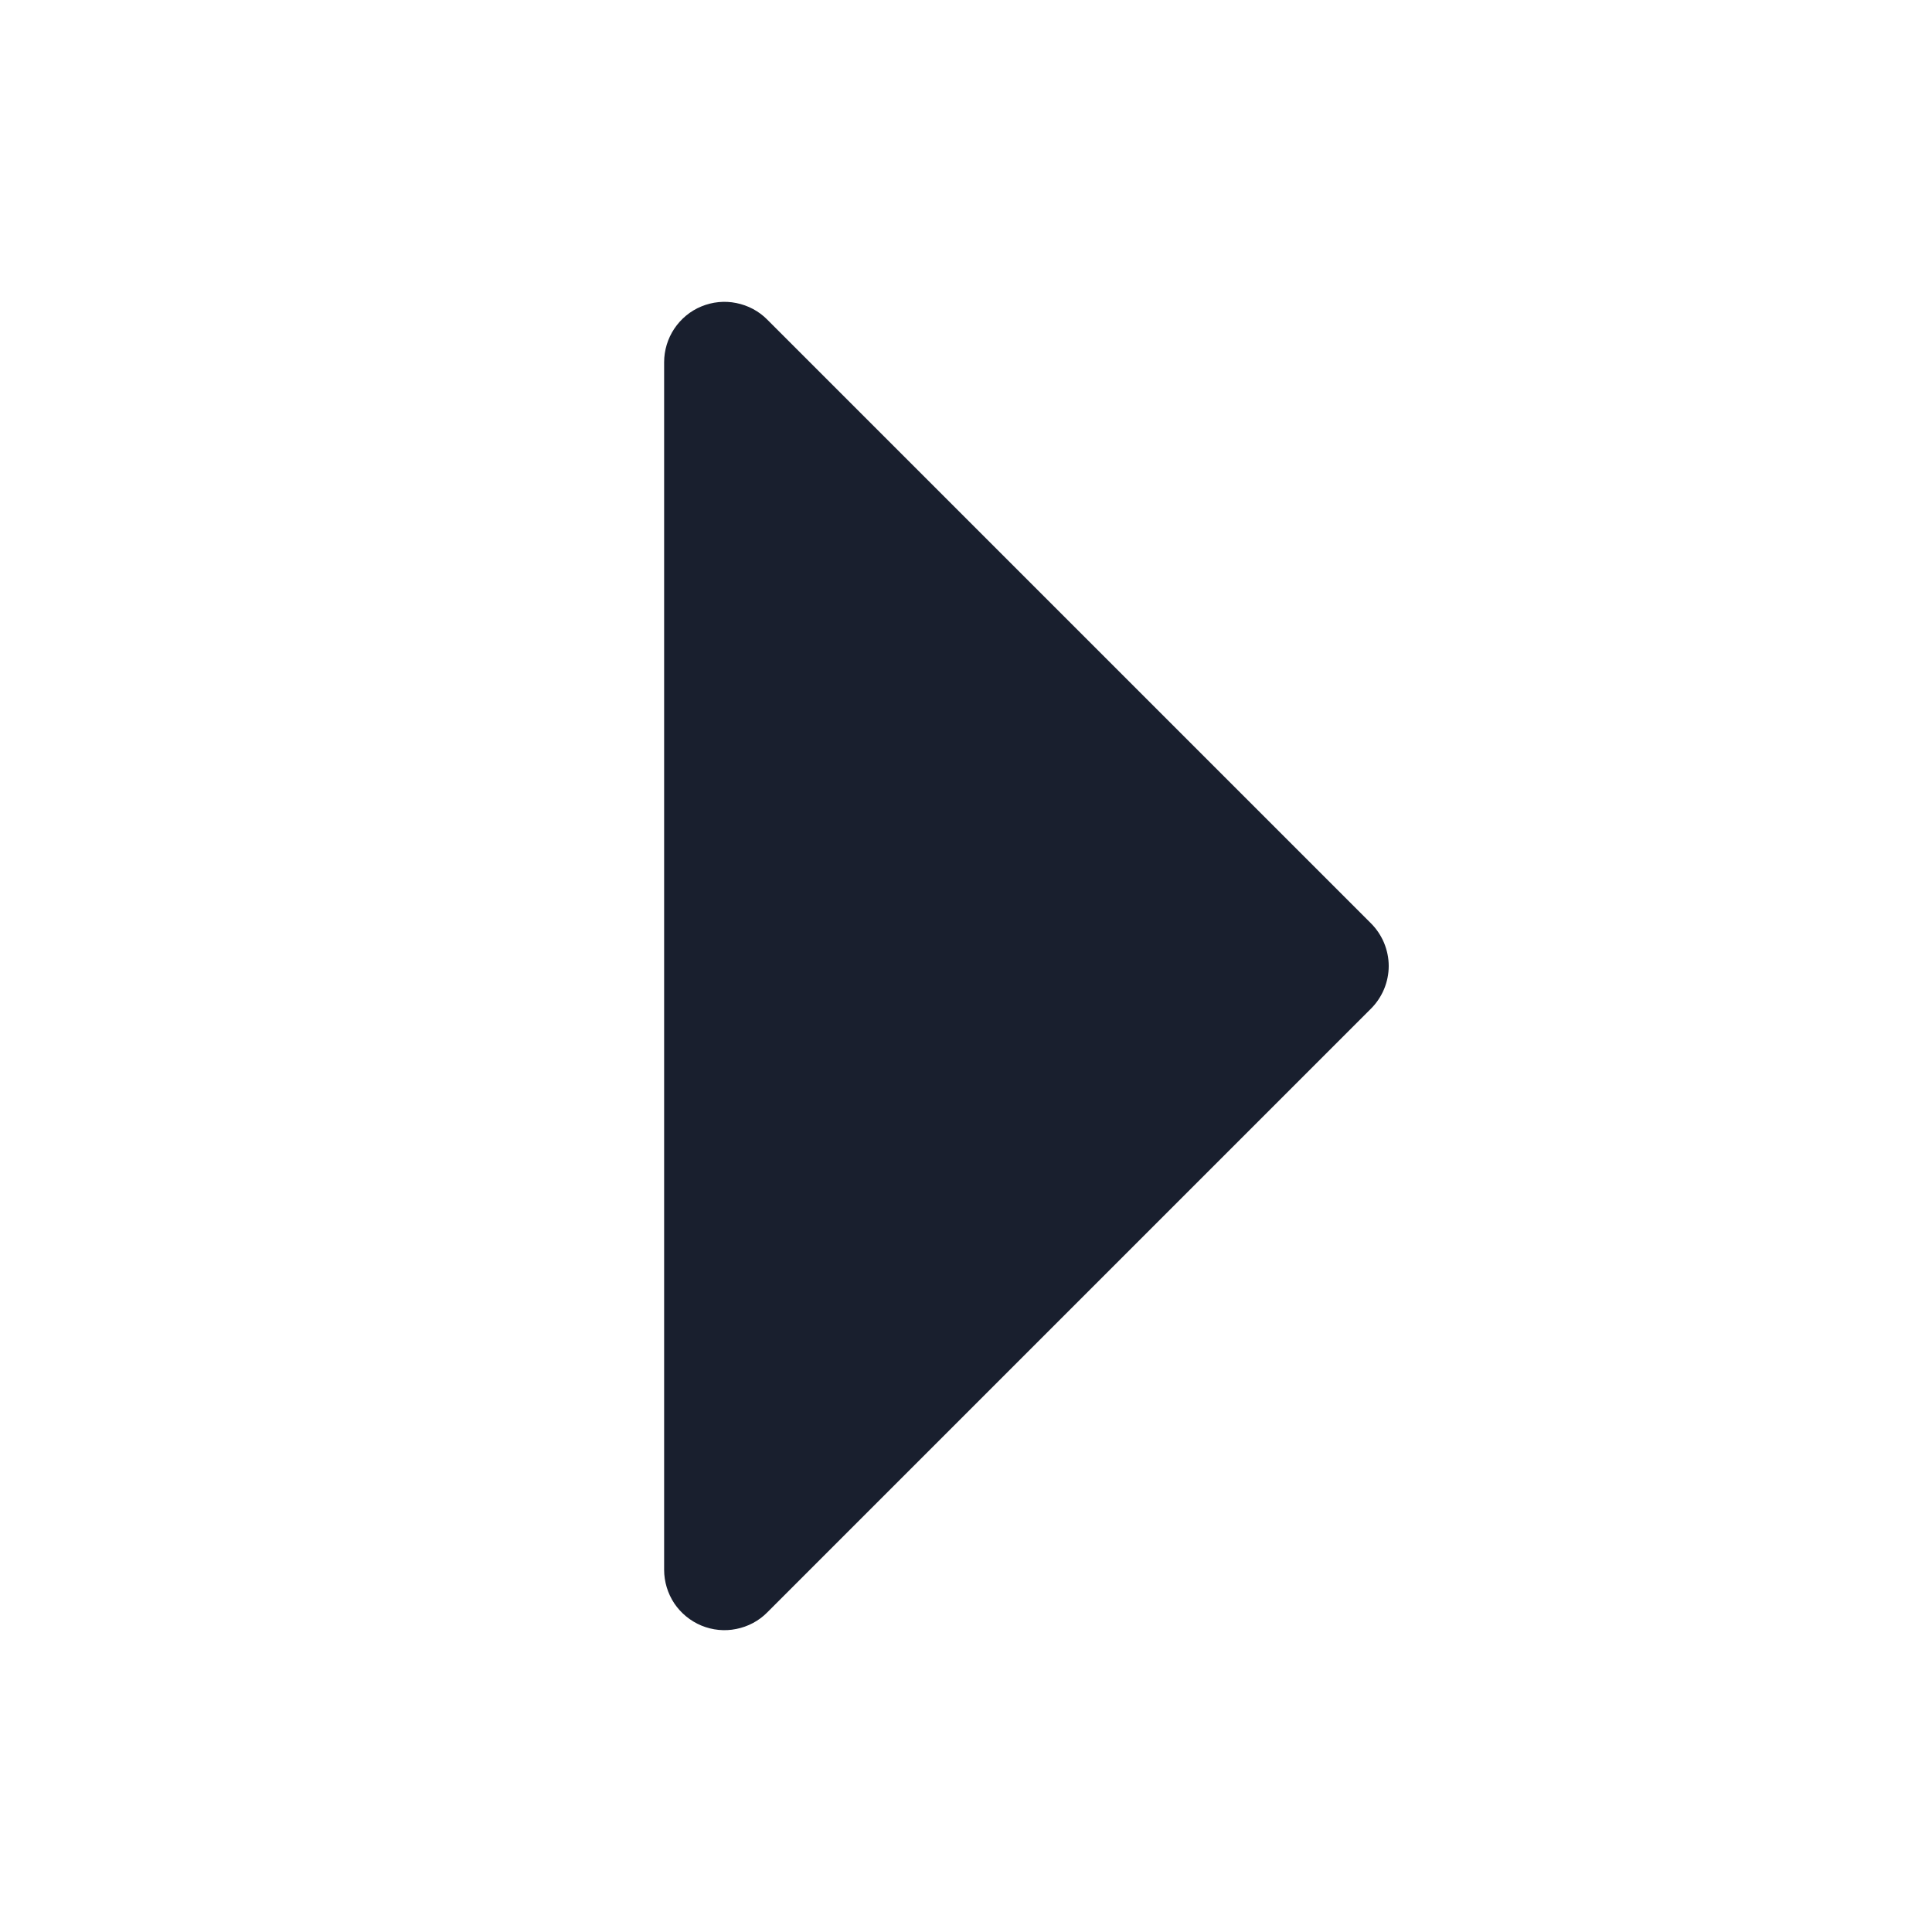 <svg width="20" height="20" viewBox="0 0 20 20" fill="none" xmlns="http://www.w3.org/2000/svg">
<path d="M14.192 10.442L7.942 16.692C7.855 16.78 7.743 16.839 7.622 16.863C7.501 16.888 7.375 16.875 7.261 16.828C7.146 16.78 7.049 16.7 6.98 16.598C6.912 16.495 6.875 16.374 6.875 16.25V3.75C6.875 3.626 6.912 3.505 6.98 3.403C7.049 3.3 7.146 3.219 7.261 3.172C7.375 3.125 7.501 3.112 7.622 3.137C7.743 3.161 7.855 3.22 7.942 3.308L14.192 9.558C14.25 9.616 14.296 9.685 14.328 9.761C14.359 9.837 14.376 9.918 14.376 10C14.376 10.082 14.359 10.164 14.328 10.239C14.296 10.315 14.25 10.384 14.192 10.442Z" fill="#191F2E"/>
</svg>
